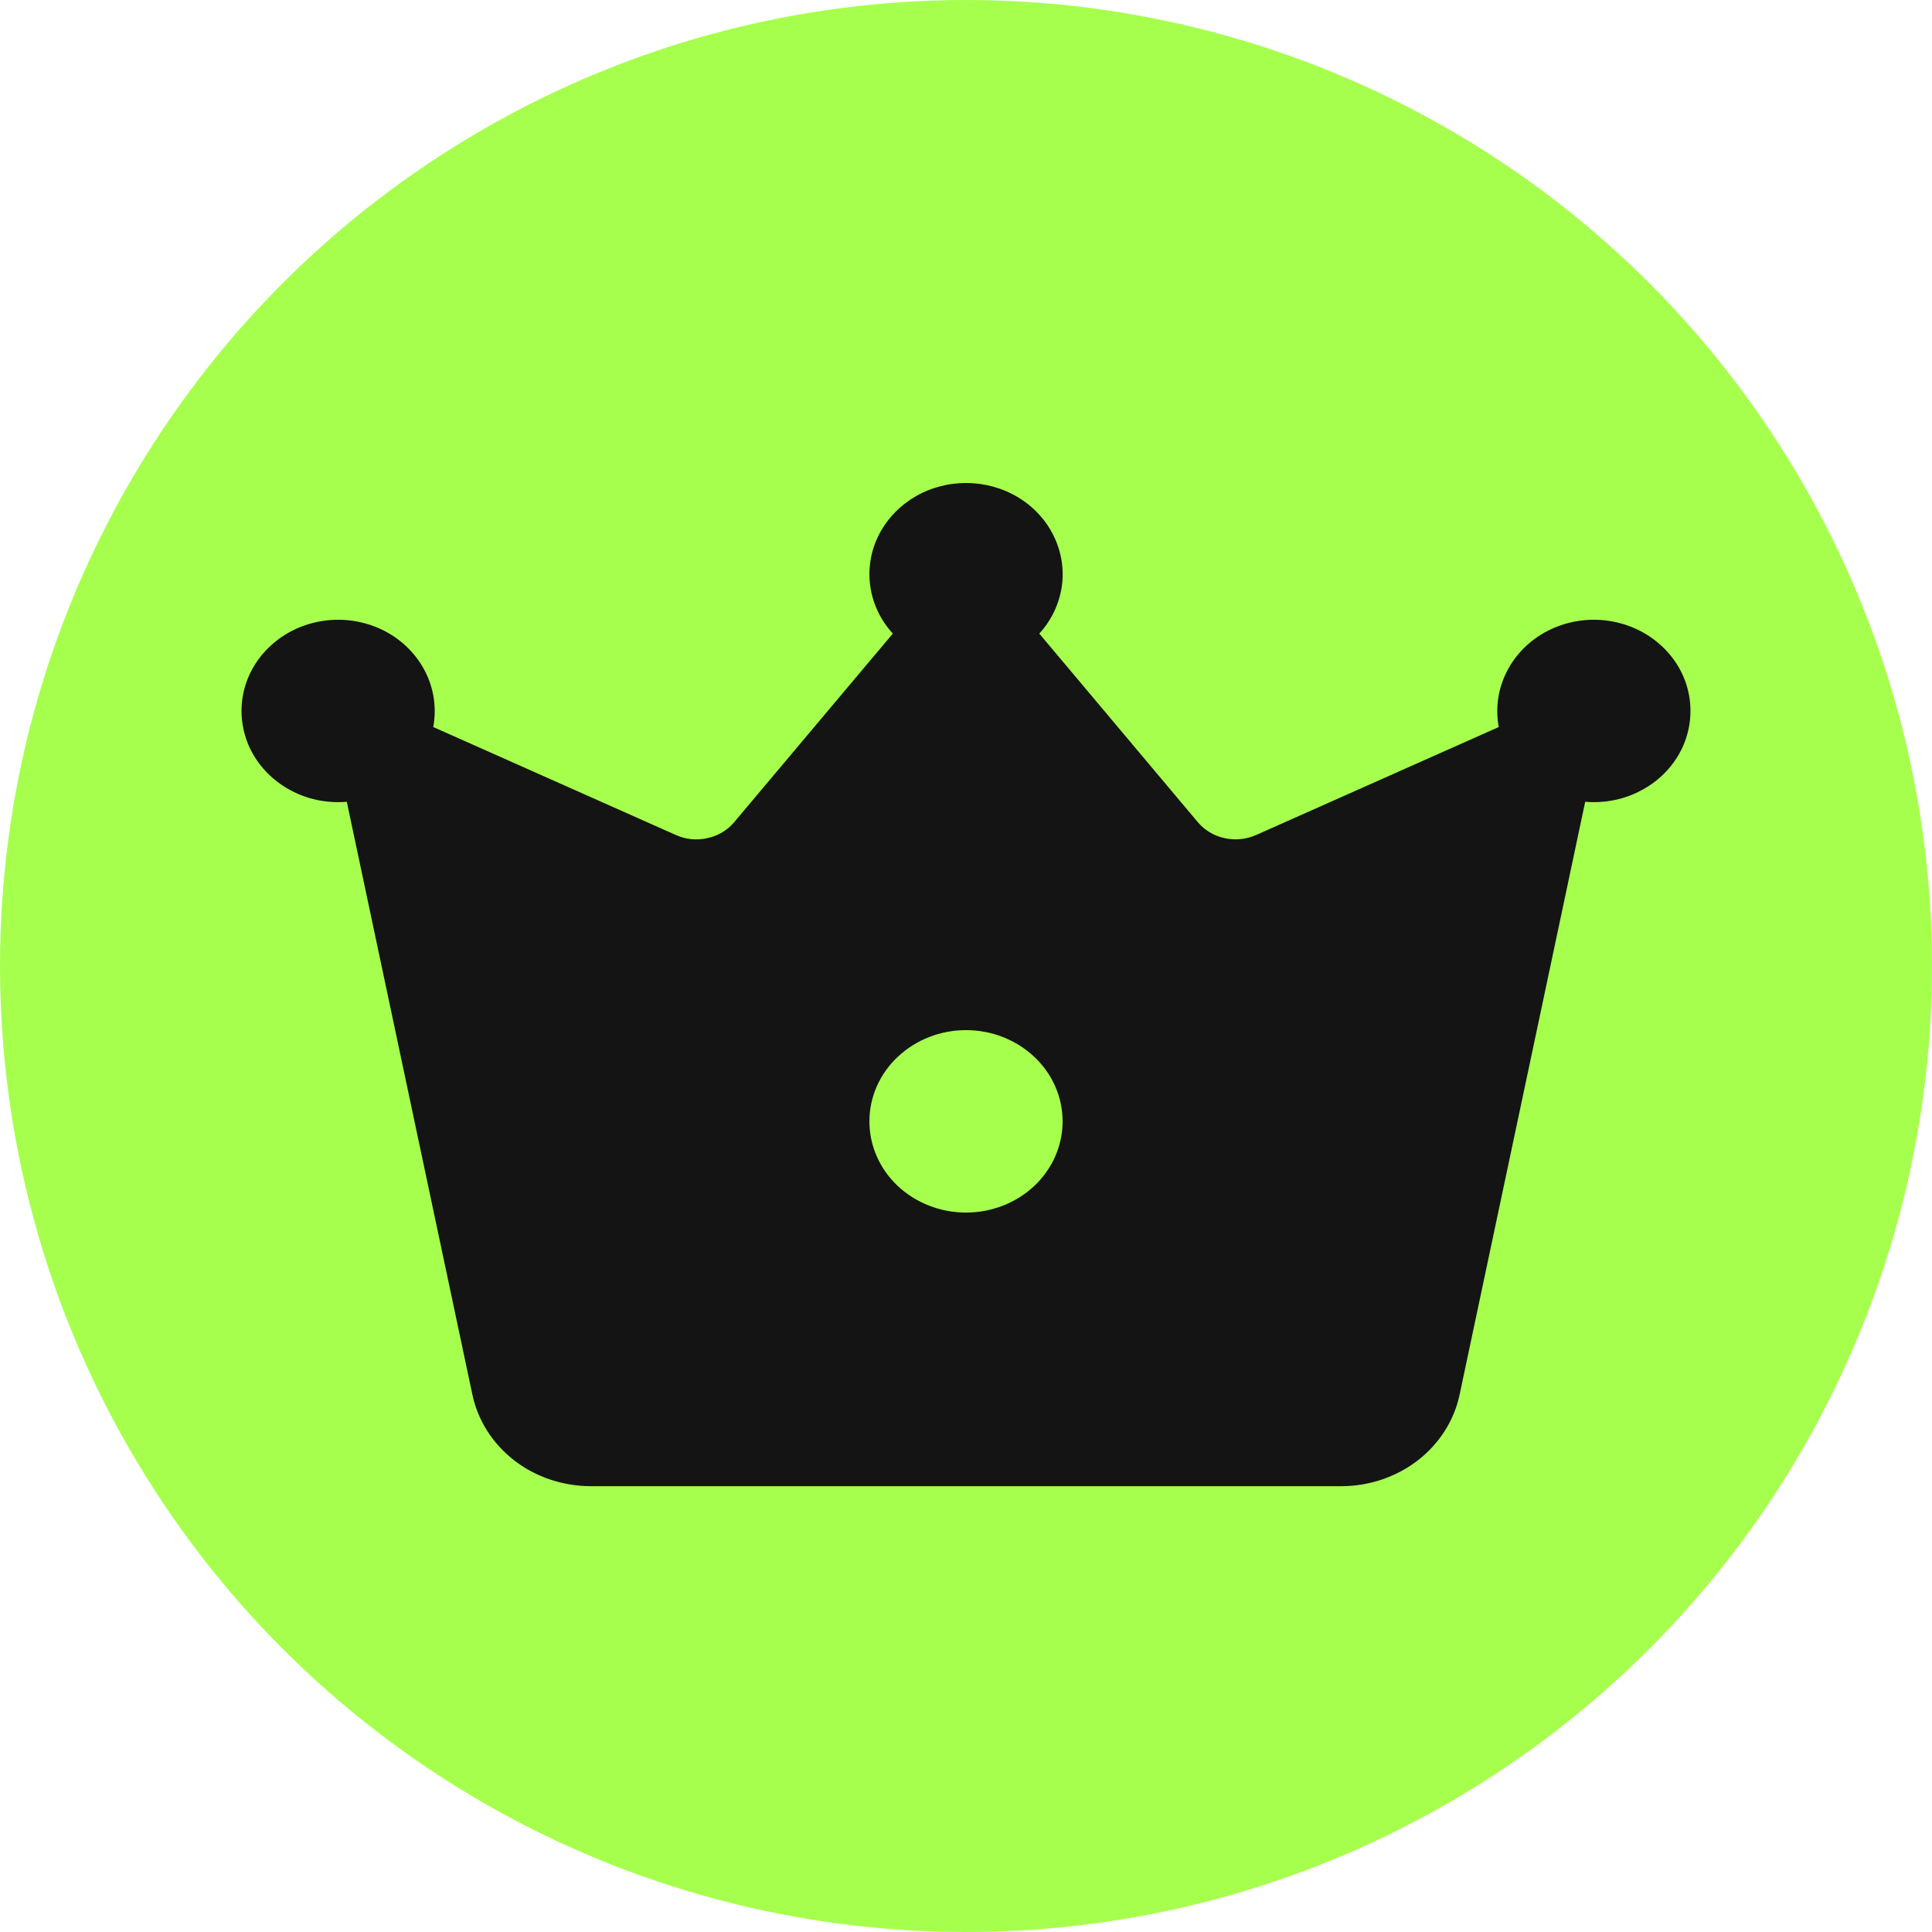<svg width="16" height="16" viewBox="0 0 16 16" fill="none" xmlns="http://www.w3.org/2000/svg">
<g clip-path="url(#clip0_634_13230)">
<circle cx="8" cy="8" r="8" fill="#A6FF4D"/>
<path d="M9.919 6.808L8.607 5.247C8.707 5.138 8.771 5.003 8.793 4.86C8.814 4.717 8.791 4.571 8.727 4.44C8.664 4.309 8.561 4.197 8.432 4.119C8.303 4.041 8.153 4 8 4C7.847 4 7.697 4.041 7.569 4.119C7.44 4.197 7.337 4.309 7.273 4.44C7.209 4.571 7.187 4.717 7.208 4.86C7.229 5.003 7.294 5.138 7.394 5.247L6.081 6.808C6.025 6.875 5.947 6.922 5.859 6.941C5.771 6.961 5.678 6.952 5.597 6.915L3.588 6.021C3.617 5.865 3.594 5.705 3.522 5.563C3.45 5.42 3.332 5.302 3.186 5.226C3.039 5.15 2.871 5.119 2.705 5.138C2.539 5.157 2.383 5.224 2.26 5.331C2.136 5.438 2.051 5.578 2.017 5.733C1.983 5.887 2.001 6.048 2.068 6.193C2.136 6.337 2.25 6.458 2.394 6.538C2.538 6.619 2.705 6.654 2.872 6.64L3.912 11.549C3.957 11.763 4.079 11.955 4.258 12.094C4.436 12.232 4.66 12.307 4.891 12.308H11.107C11.339 12.308 11.563 12.232 11.742 12.094C11.921 11.955 12.043 11.763 12.088 11.549L13.128 6.64C13.295 6.654 13.462 6.619 13.606 6.538C13.751 6.458 13.864 6.337 13.932 6.193C13.999 6.048 14.017 5.887 13.983 5.733C13.949 5.578 13.864 5.438 13.74 5.331C13.617 5.224 13.461 5.157 13.295 5.138C13.129 5.119 12.961 5.15 12.814 5.226C12.668 5.302 12.55 5.42 12.478 5.563C12.406 5.705 12.383 5.865 12.412 6.021L10.403 6.915C10.321 6.951 10.229 6.961 10.141 6.941C10.053 6.922 9.975 6.875 9.919 6.808H9.919ZM8 10.042C7.788 10.042 7.584 9.962 7.434 9.821C7.284 9.679 7.2 9.487 7.2 9.287C7.2 9.086 7.284 8.894 7.434 8.753C7.584 8.611 7.788 8.531 8 8.531C8.212 8.531 8.416 8.611 8.566 8.753C8.716 8.894 8.8 9.086 8.8 9.287C8.8 9.487 8.716 9.679 8.566 9.821C8.416 9.962 8.212 10.042 8 10.042Z" fill="#141414"/>
</g>
<defs>
<clipPath id="clip0_634_13230">
<rect width="16" height="16" fill="white"/>
</clipPath>
</defs>
</svg>
